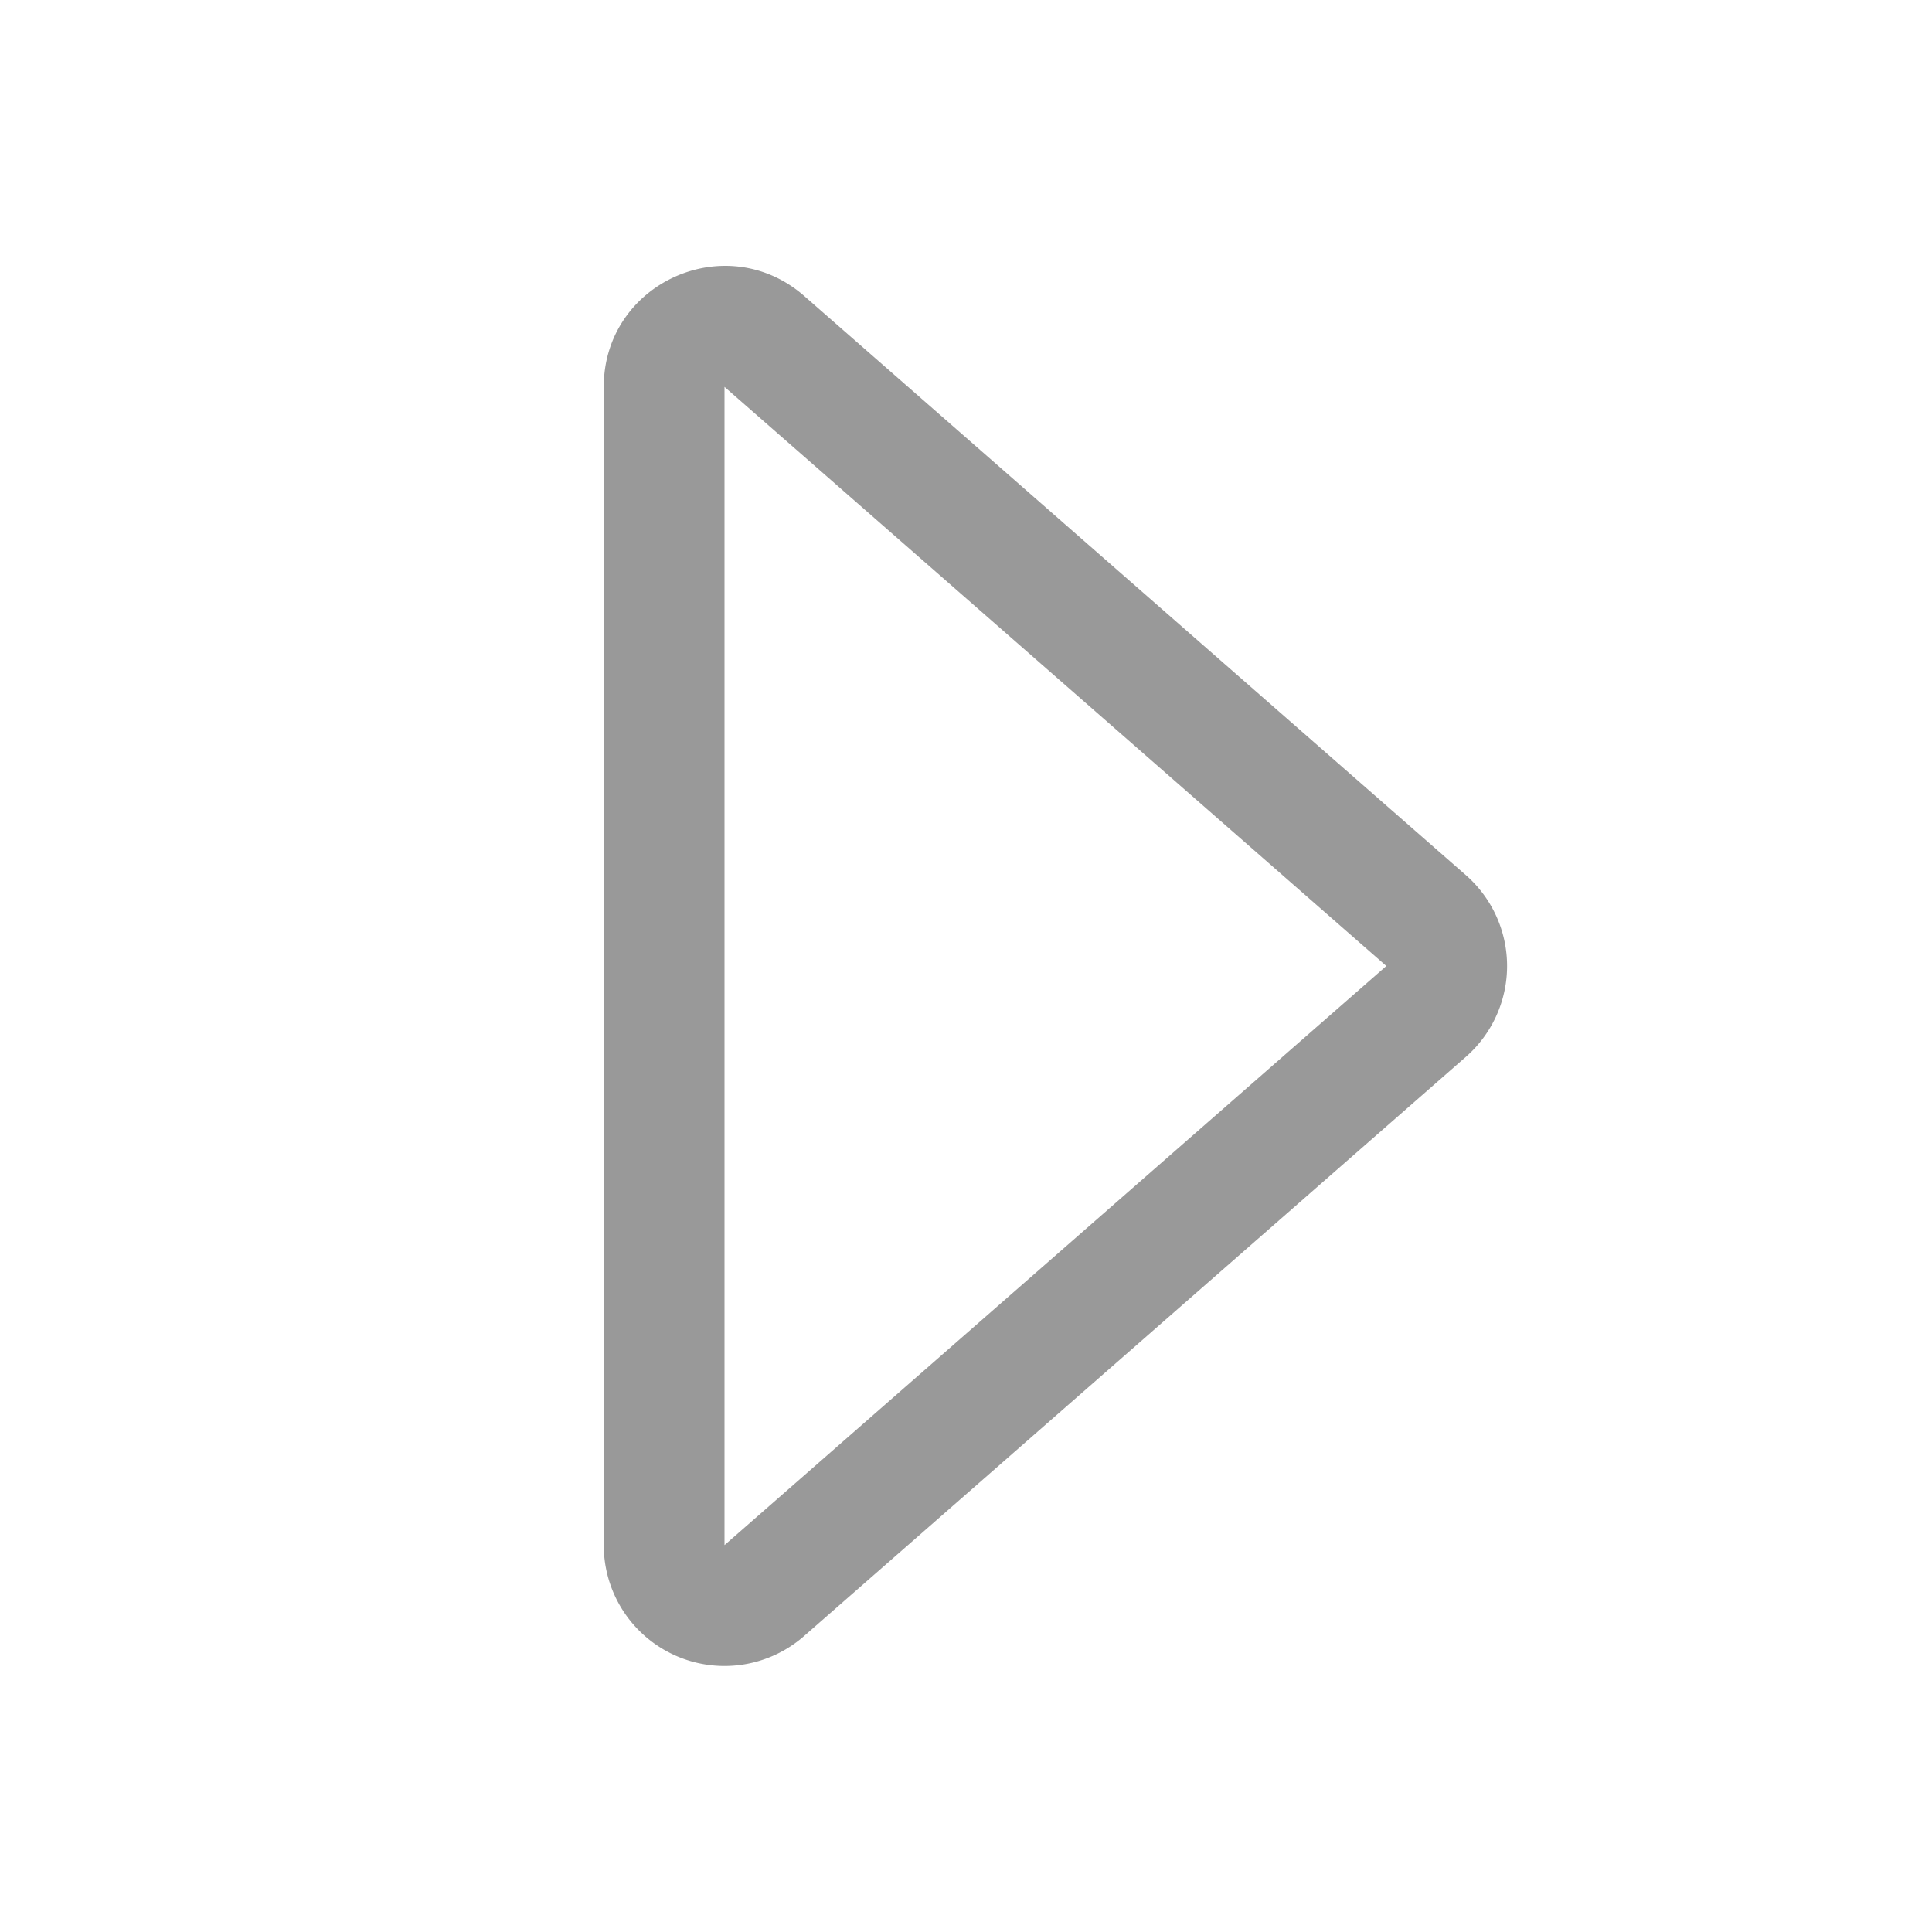 <svg xmlns="http://www.w3.org/2000/svg" width="16" height="16" fill="#999" class="bi bi-caret-right" viewBox="0 0 16 16">
    <path d="M6 12.796V3.204L11.481 8 6 12.796zm.659.753l5.48-4.796a1 1 0 0 0 0-1.506L6.66 2.451C6.011 1.885 5 2.345 5 3.204v9.592a1 1 0 0 0 1.659.753z" />
</svg>